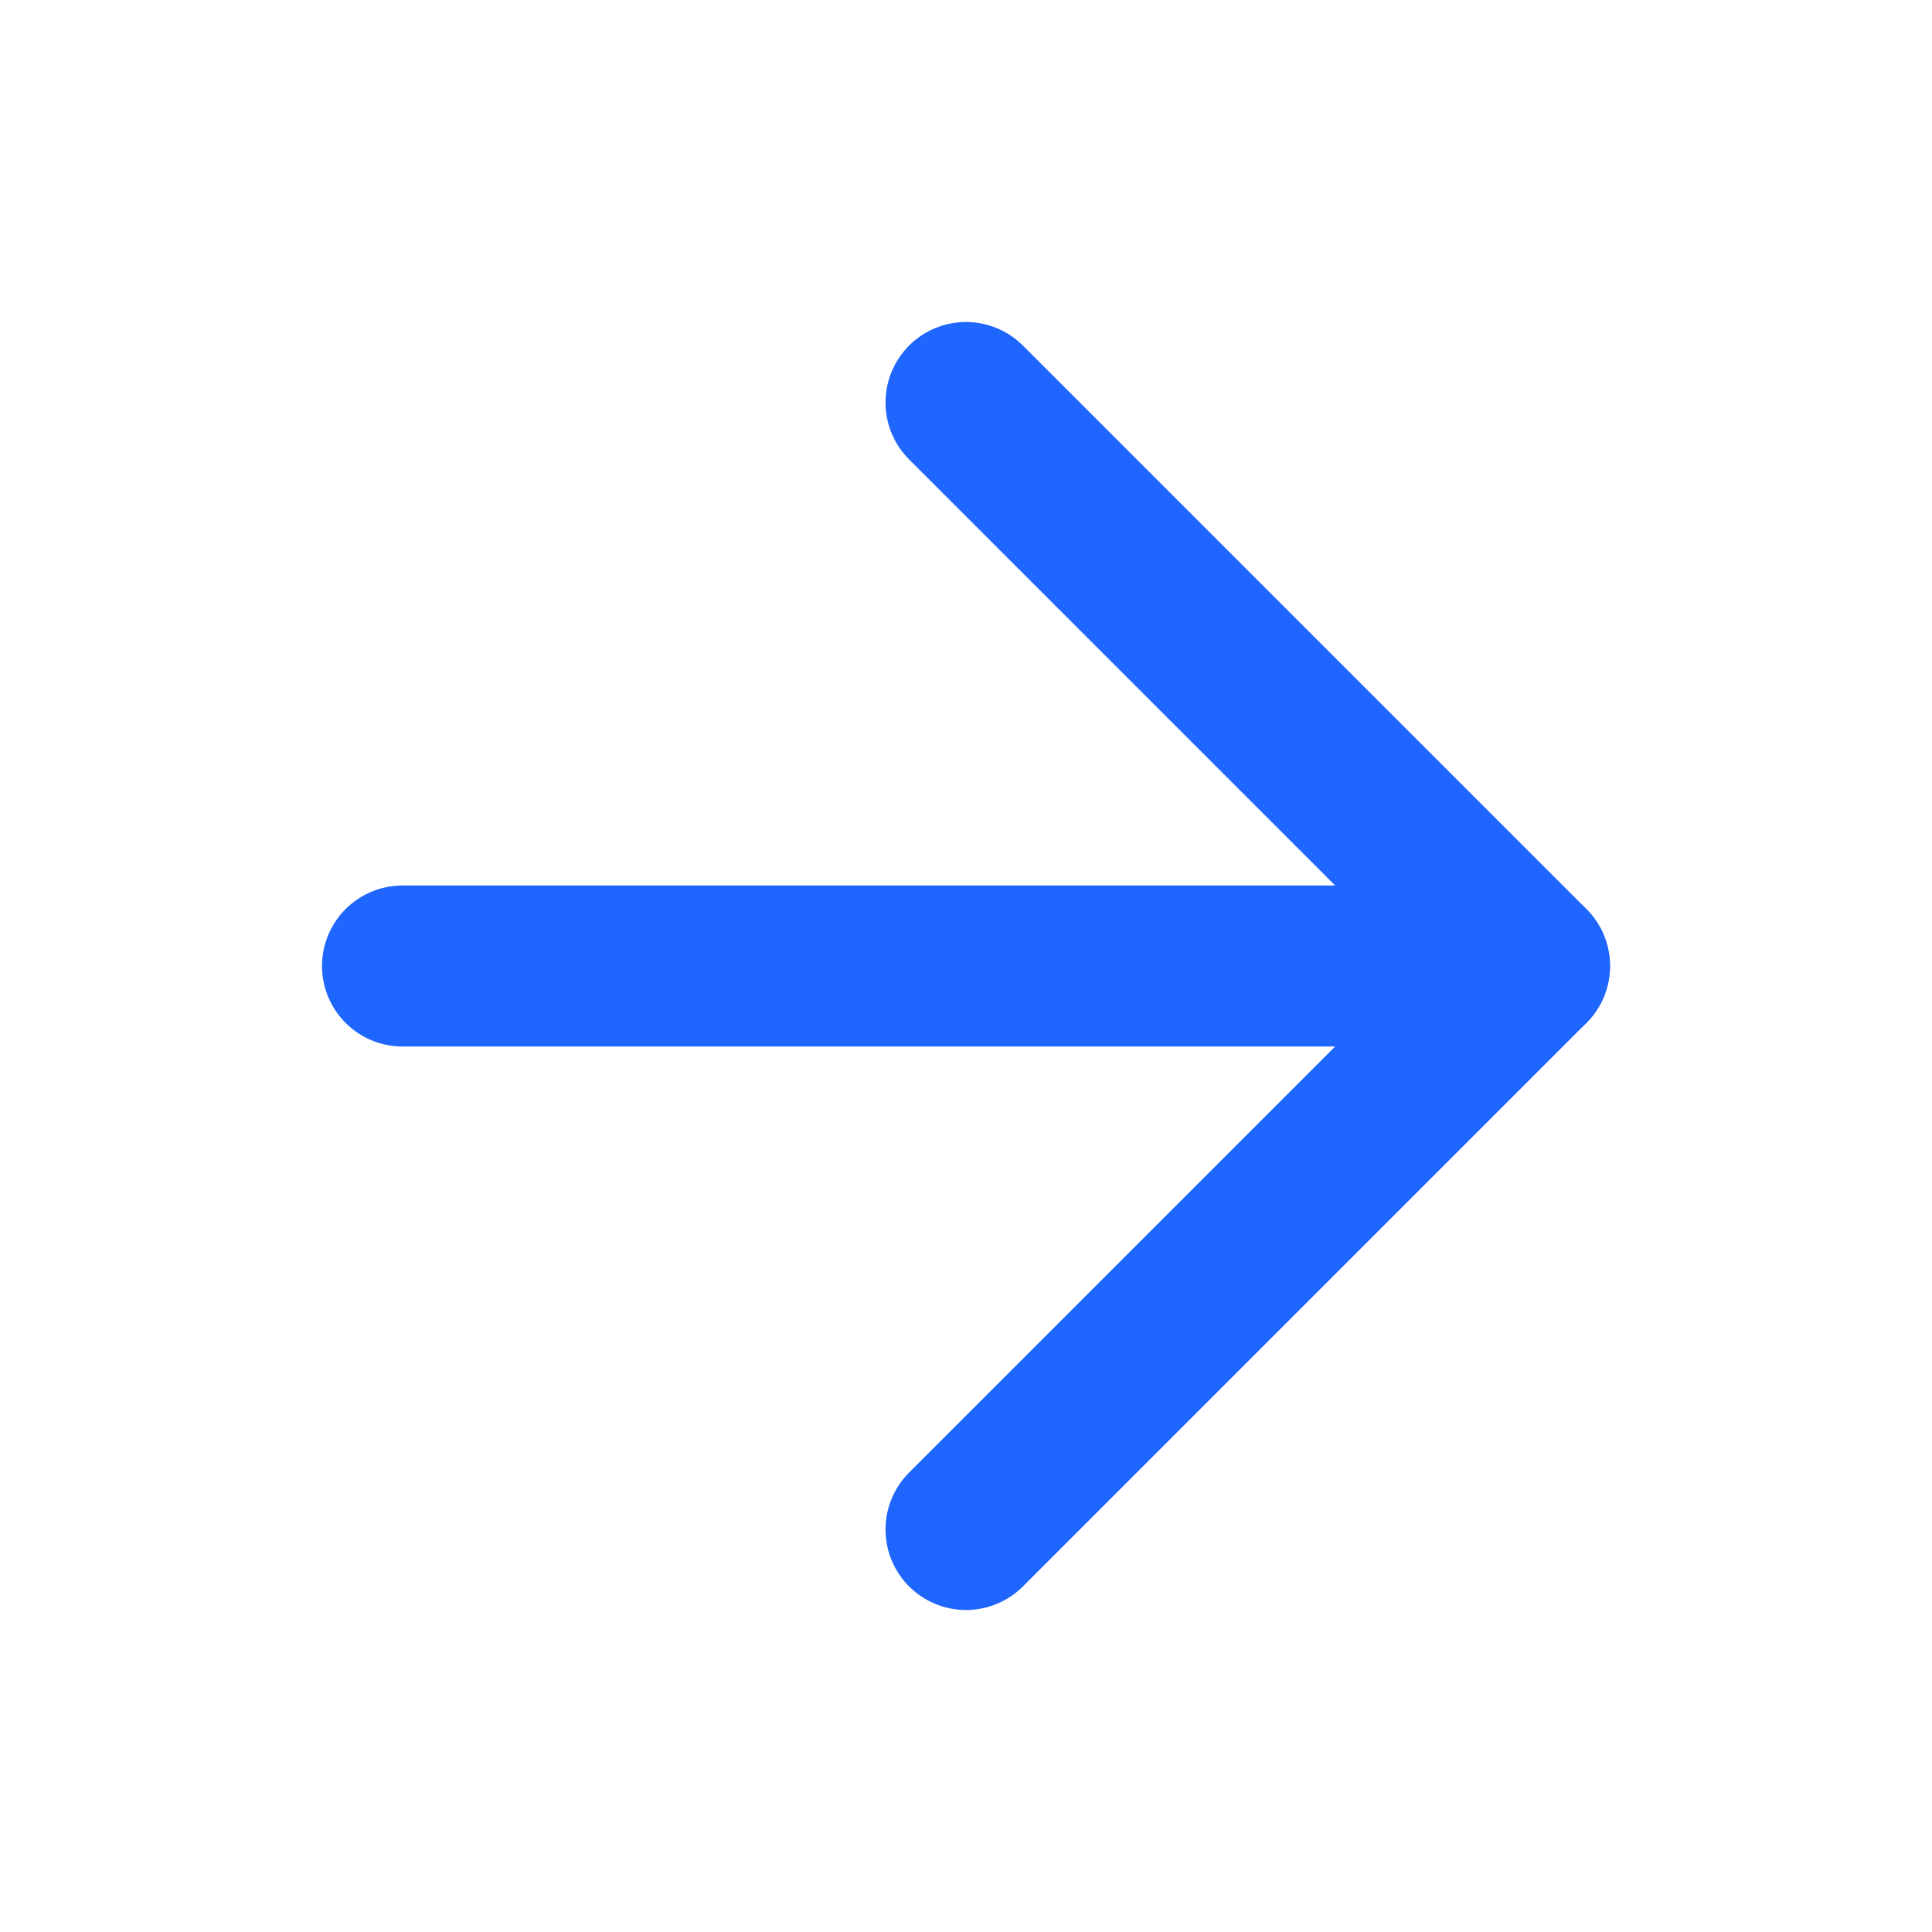 <svg xmlns="http://www.w3.org/2000/svg" width="24" height="24" viewBox="0 0 24 24" fill="none" stroke="#1F66FF" stroke-width="2" stroke-linecap="round" stroke-linejoin="round"><line x1="5" y1="12" x2="19" y2="12"></line><polyline points="12 5 19 12 12 19"></polyline></svg>